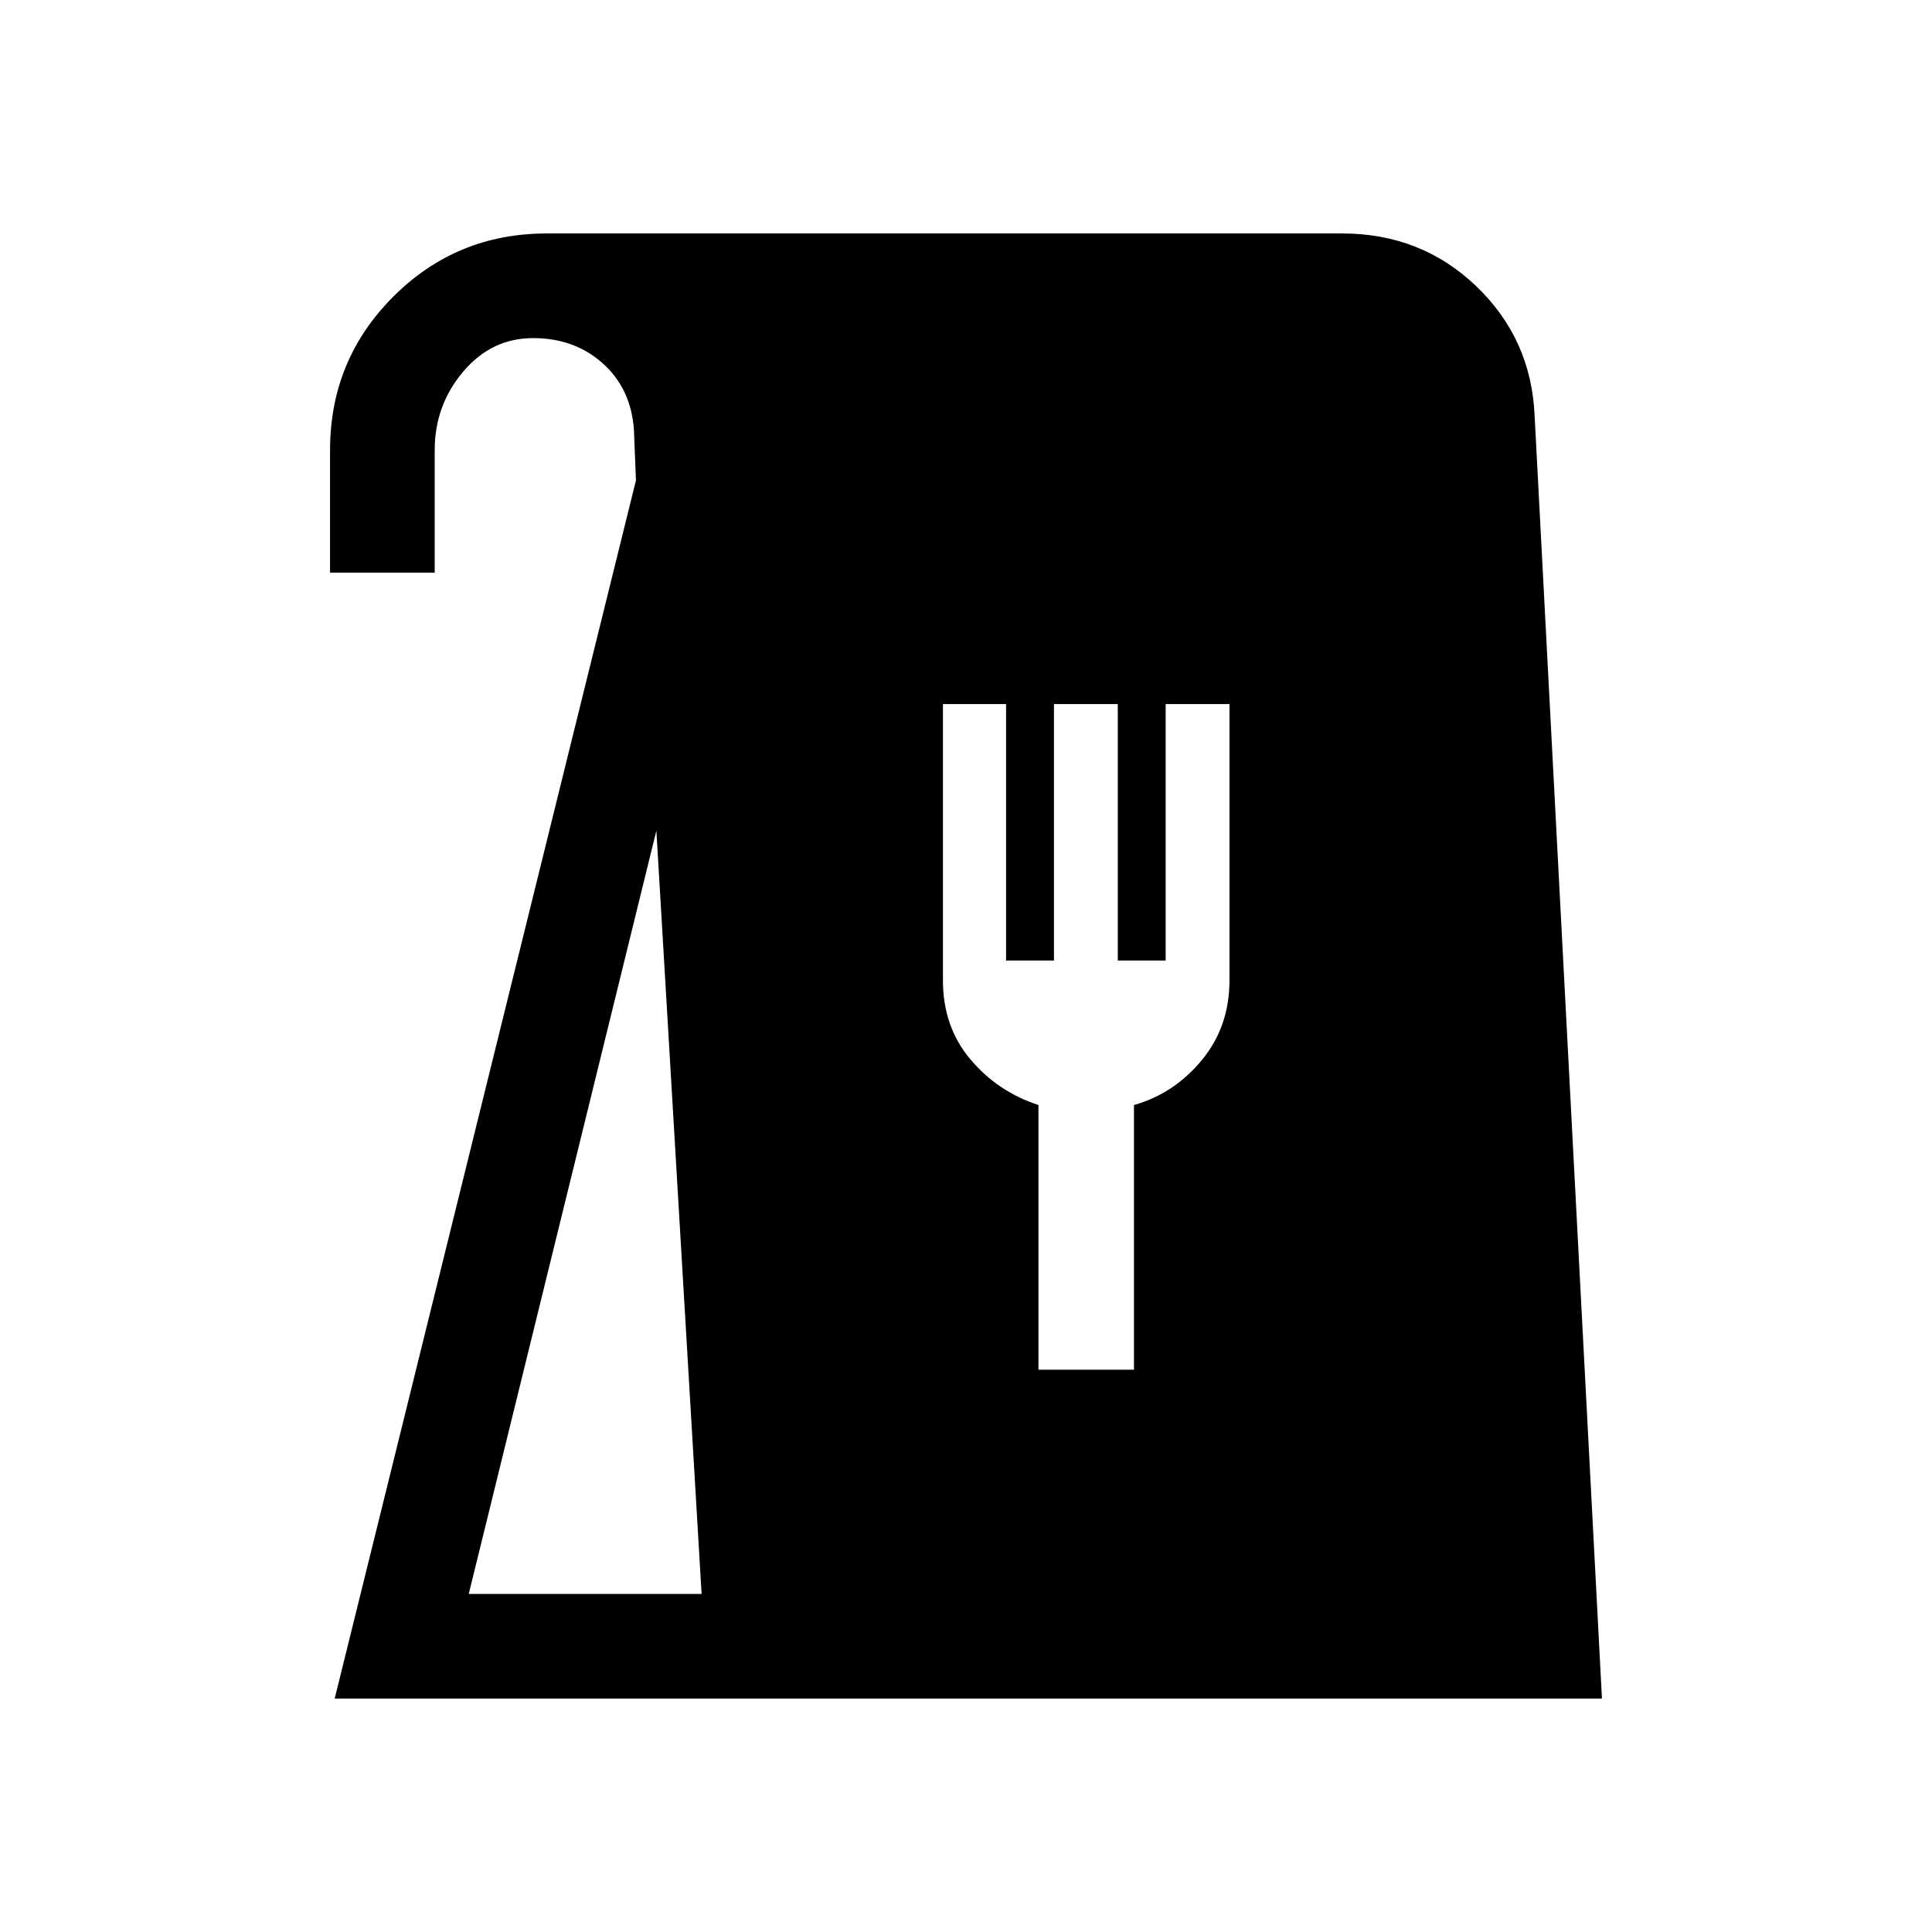 <svg xmlns="http://www.w3.org/2000/svg" height="20" viewBox="0 -960 960 960" width="20"><path d="M166.31-116 316-721.31l-1-25q-1.38-20.46-15.42-33.07Q285.54-792 264.88-792q-20.65 0-34.76 16.71Q216-758.58 216-736.31v60.85h-52v-60.85q0-44.87 31.41-76.28Q226.82-844 271.69-844h395.16q39.3 0 66.65 26.18 27.35 26.18 29.04 64.28L796-116H166.31Zm66.61-52h115.7l-22.47-379.24L232.92-168ZM516-279.39h47.46v-131.53q19.92-5.62 33.69-22.29 13.77-16.66 13.77-39.63v-137.31h-31.71v127.43h-23.79v-127.43h-31.71v127.43h-23.79v-127.43h-31.38v137.31q0 22.97 13.58 39.13 13.57 16.17 33.88 22.79v131.53Z"/></svg>